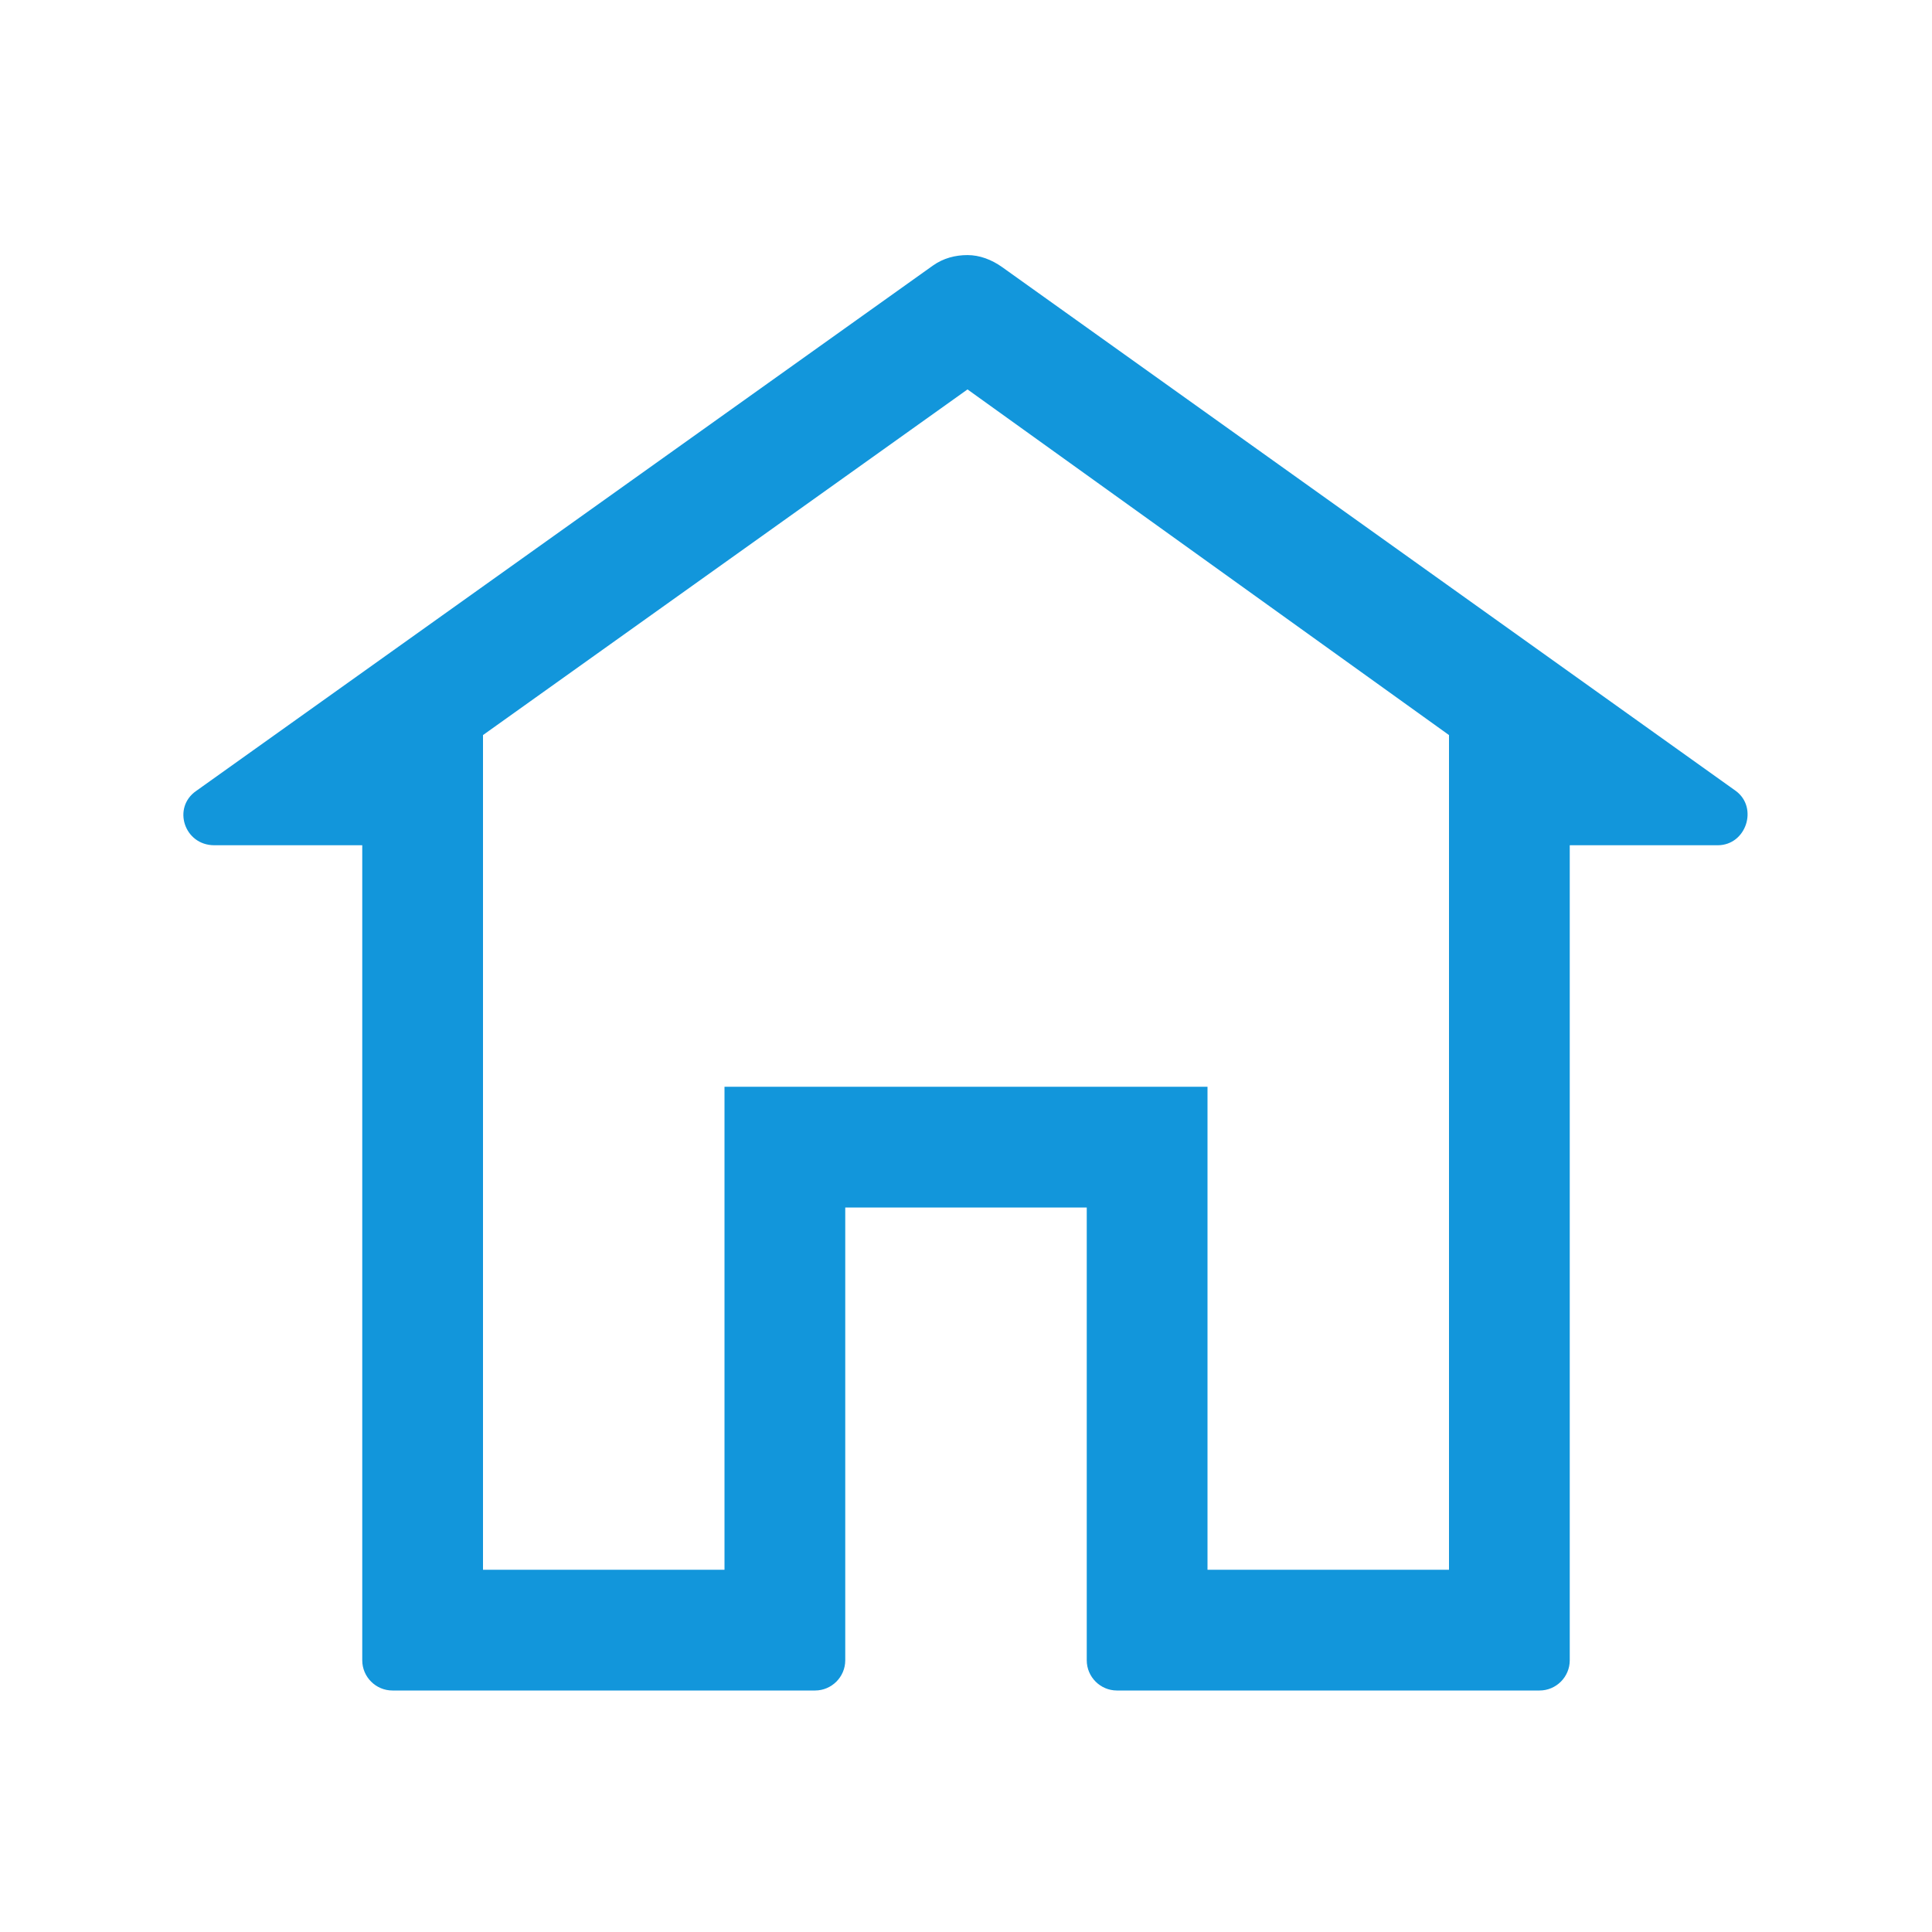 <?xml version="1.0" standalone="no"?><!DOCTYPE svg PUBLIC "-//W3C//DTD SVG 1.1//EN" "http://www.w3.org/Graphics/SVG/1.1/DTD/svg11.dtd"><svg t="1611147827203" class="icon" viewBox="0 0 1024 1024" version="1.1" xmlns="http://www.w3.org/2000/svg" p-id="4232" xmlns:xlink="http://www.w3.org/1999/xlink" width="200" height="200"><defs><style type="text/css"></style></defs><path d="M512.8 206.4L768 389.6V832H640V576H384v256H256V389.6l256.8-183.2m0-71.2c-6.4 0-12.8 1.6-18.4 5.6L104 419.2c-12.8 8.8-6.4 28.8 9.6 28.8H192v432c0 8.8 7.2 16 16 16h224c8.8 0 16-7.2 16-16V640h128v240c0 8.8 7.2 16 16 16h224c8.8 0 16-7.2 16-16V448h78.4c15.2 0 21.6-20 9.6-28.8L531.2 141.6c-5.6-4-12-6.4-18.4-6.4z" p-id="4233" fill="#1296db"></path></svg>